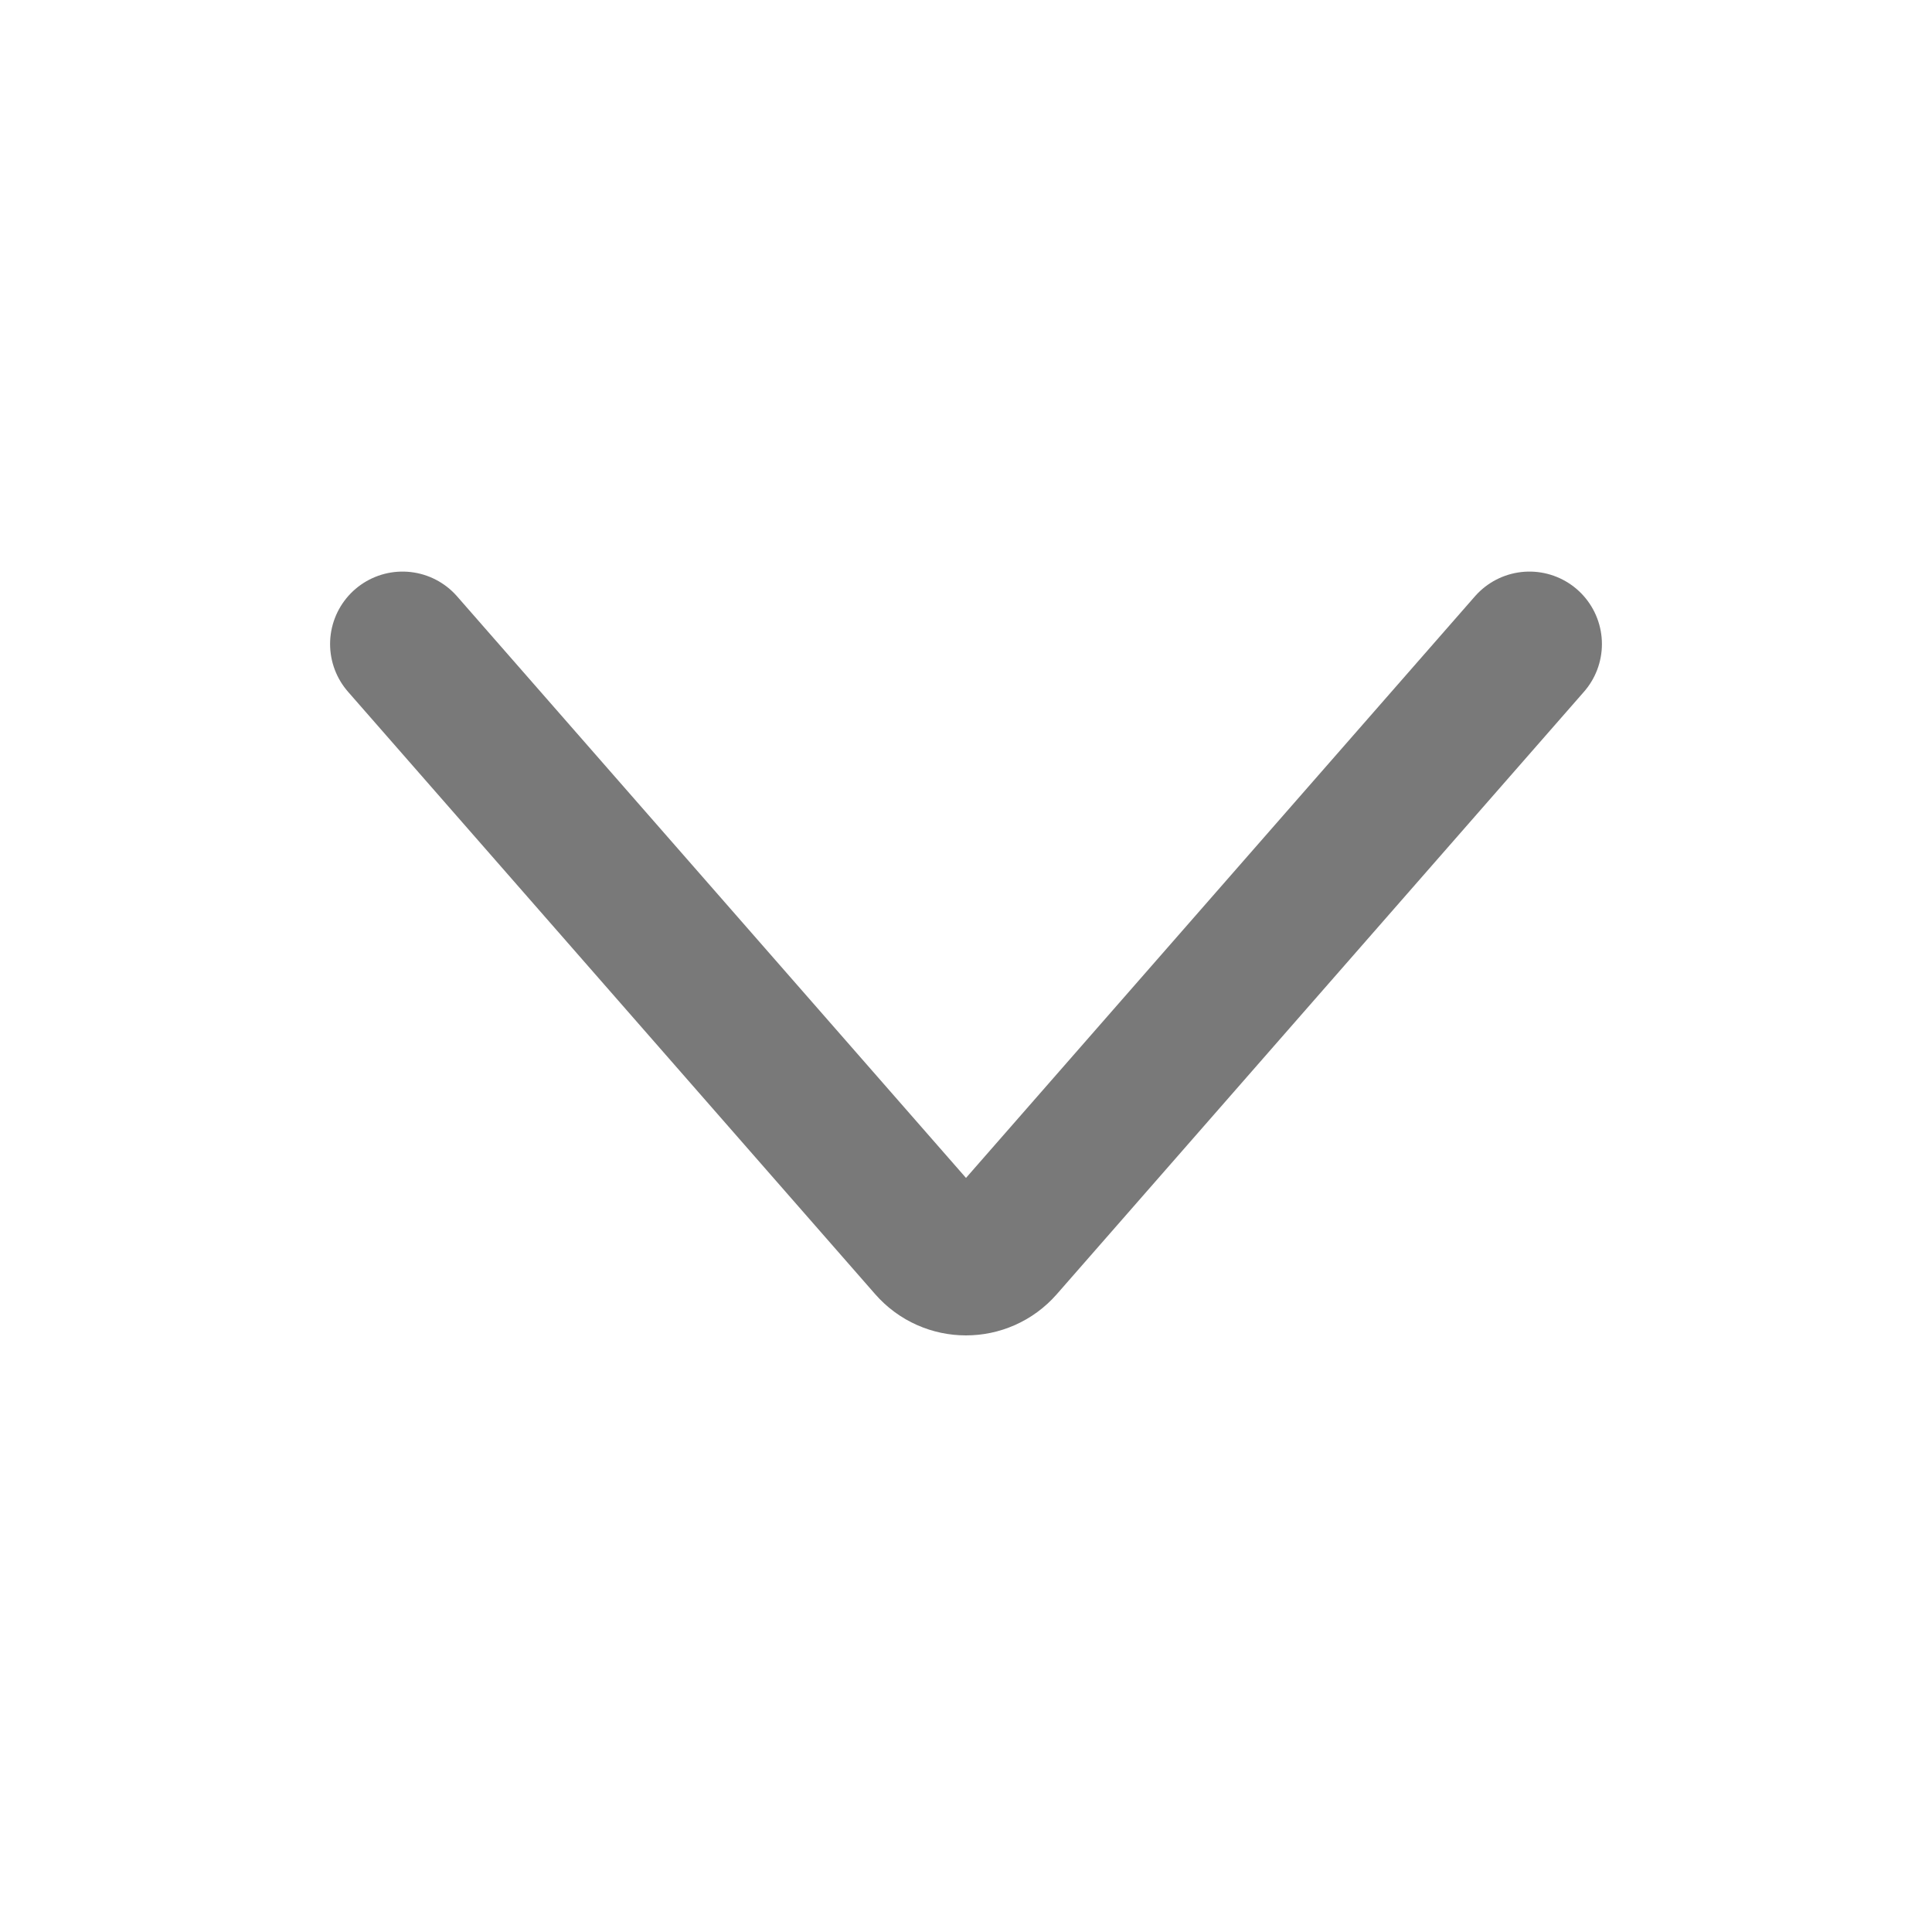 <svg width="20" height="20" viewBox="0 0 20 20" fill="none" xmlns="http://www.w3.org/2000/svg">
<path d="M4.167 6.667L9.624 12.903C9.823 13.131 10.177 13.131 10.376 12.903L15.833 6.667" stroke="#797979" stroke-width="1.5" stroke-linecap="round"/>
</svg>
